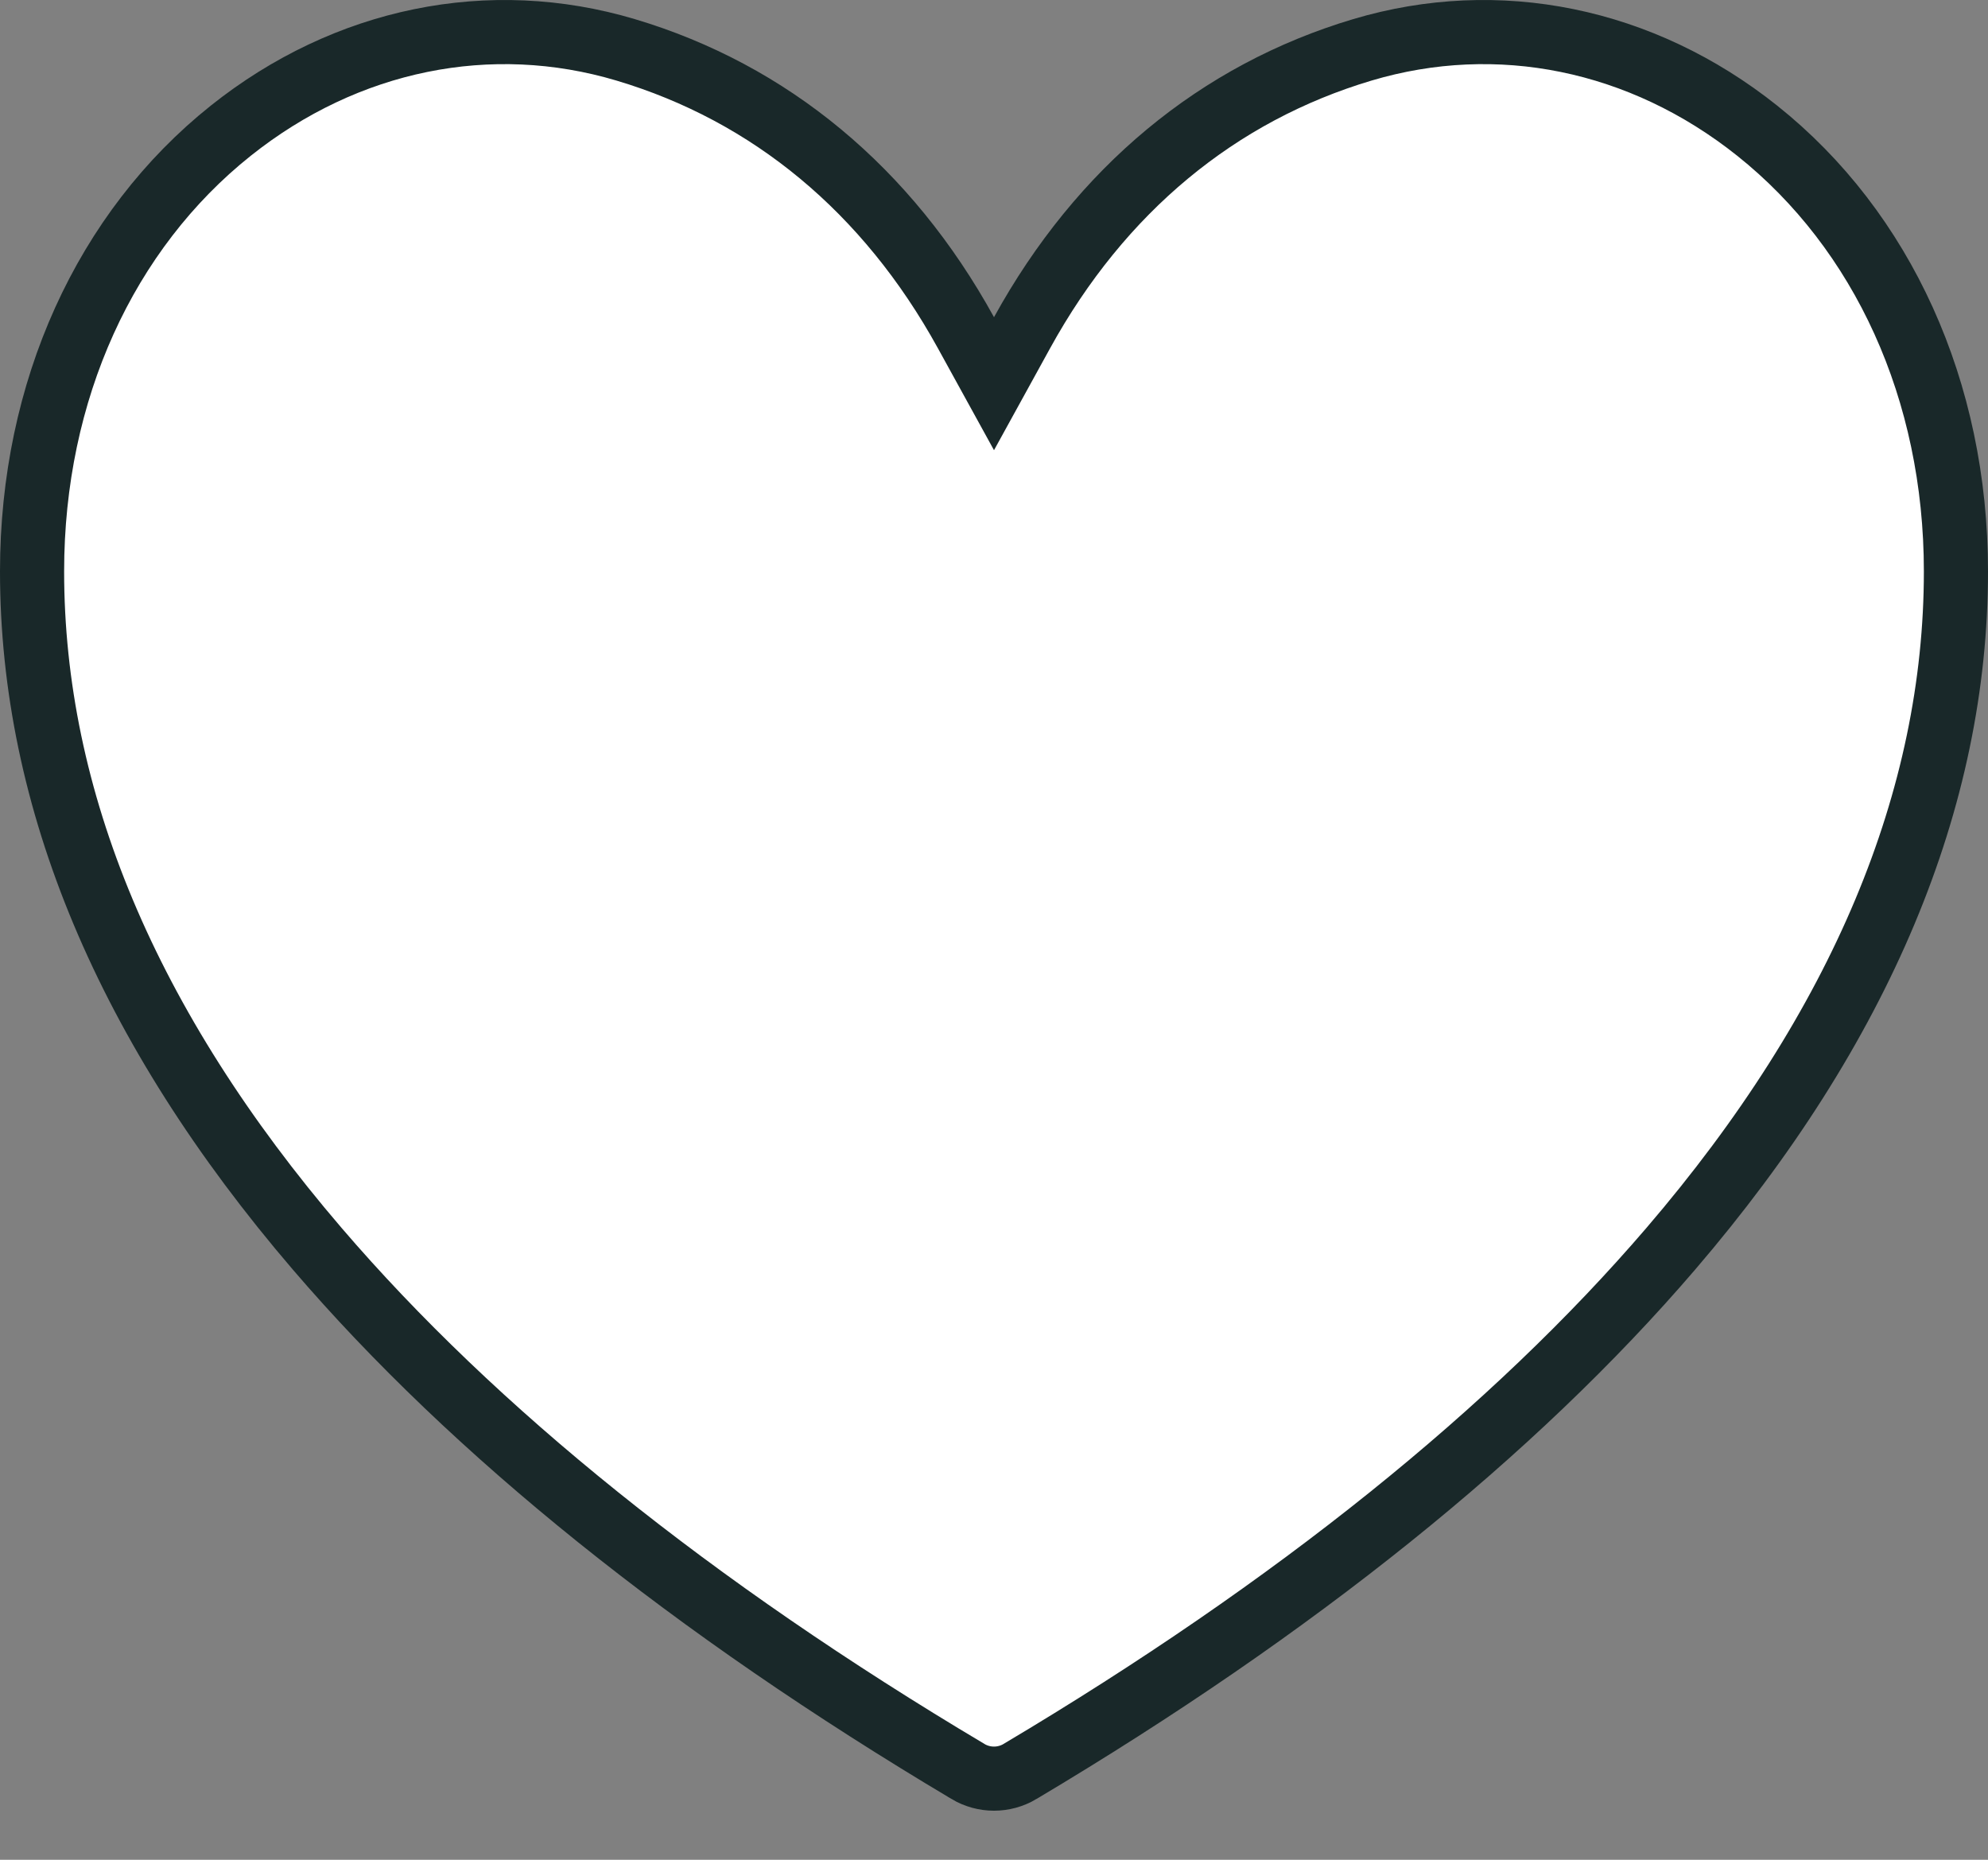 <svg width="31" height="29" viewBox="0 0 31 29" fill="none" xmlns="http://www.w3.org/2000/svg">
  <rect x="0" y="0" width="31" height="29" fill="#808080" stroke="none"/>
  <path d="M15.5 27.735C15.64 27.735 15.781 27.698 15.908 27.622L15.909 27.621C20.199 25.068 23.608 22.324 26.053 19.473C29.027 16.005 30.5 12.452 30.5 8.909C30.5 6.091 29.357 3.596 27.4 2.037C25.596 0.6 23.356 0.148 21.245 0.777C18.994 1.448 17.164 2.96 15.938 5.187L15.5 5.983L15.062 5.187C13.836 2.96 12.006 1.448 9.755 0.777C7.644 0.148 5.404 0.6 3.6 2.037C1.643 3.596 0.5 6.092 0.5 8.909C0.5 12.452 1.973 16.005 4.947 19.473C7.392 22.324 10.801 25.068 15.091 27.621L15.092 27.622C15.219 27.698 15.36 27.735 15.5 27.735Z" fill="white" stroke="#192829"/>
</svg>
